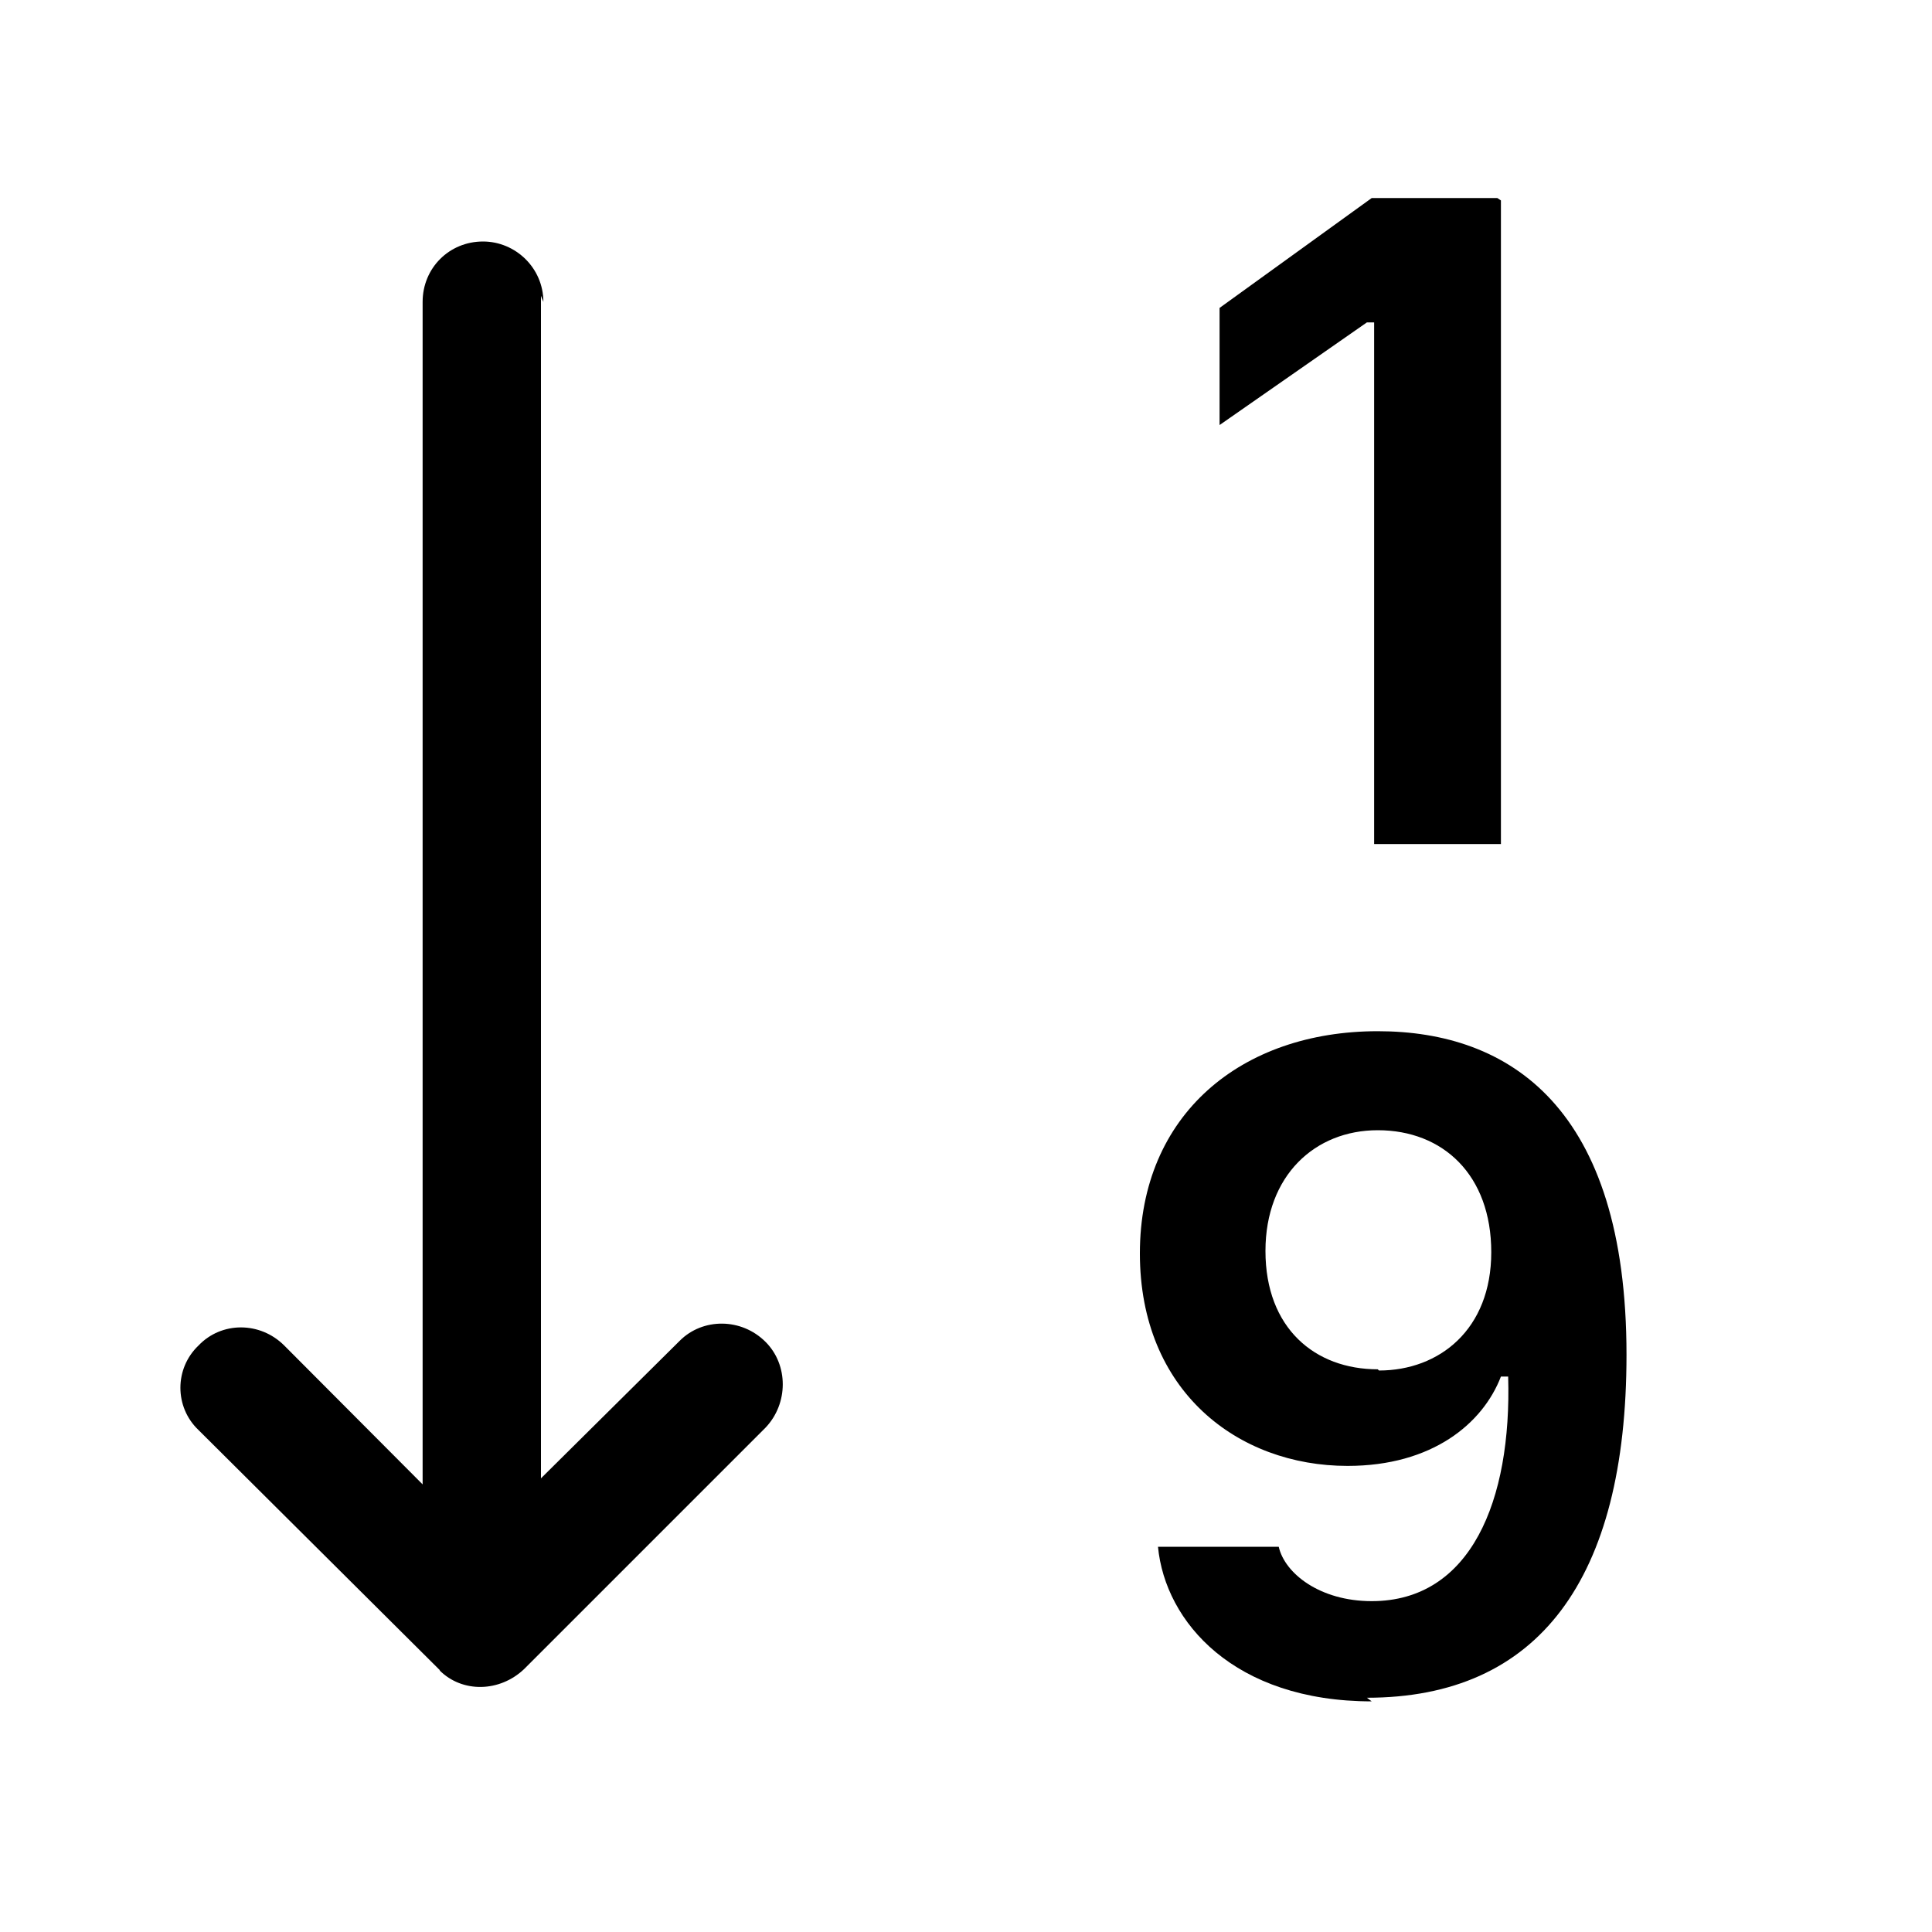 <svg viewBox="0 0 16 16" xmlns="http://www.w3.org/2000/svg"><g><path d="M12.43 1.66v5.33h-1.05V2.67h-.06l-1.22.85v-.97l1.26-.91h1.04Z"/><path fill-rule="evenodd" d="M11.36 14.09c-1.14 0-1.71-.657-1.77-1.28h1c.05.22.34.45.77.45 .82 0 1.16-.83 1.13-1.86h-.06c-.15.39-.57.74-1.27.74 -.91 0-1.72-.62-1.72-1.76 0-1.15.84-1.84 1.97-1.84 1.09 0 2.06.63 2.06 2.68 0 1.86-.73 2.84-2.15 2.84Zm.06-2.74c.5 0 .93-.34.93-.98 0-.64-.4-1.01-.94-1.01 -.52 0-.93.375-.93 1 0 .64.41.98.93.98Z"/><path d="M4.5 2.5v0c0-.28-.23-.5-.5-.5 -.28 0-.5.22-.5.5v9.793l-1.146-1.15v0c-.2-.2-.52-.2-.71 0 -.2.19-.2.51 0 .7l2 1.99 0 0H3.64c.19.19.5.18.7-.01l2-2v0c.19-.2.19-.52 0-.71 -.2-.2-.52-.2-.71-.01l-1.15 1.14V2.45Z"/></g></svg>